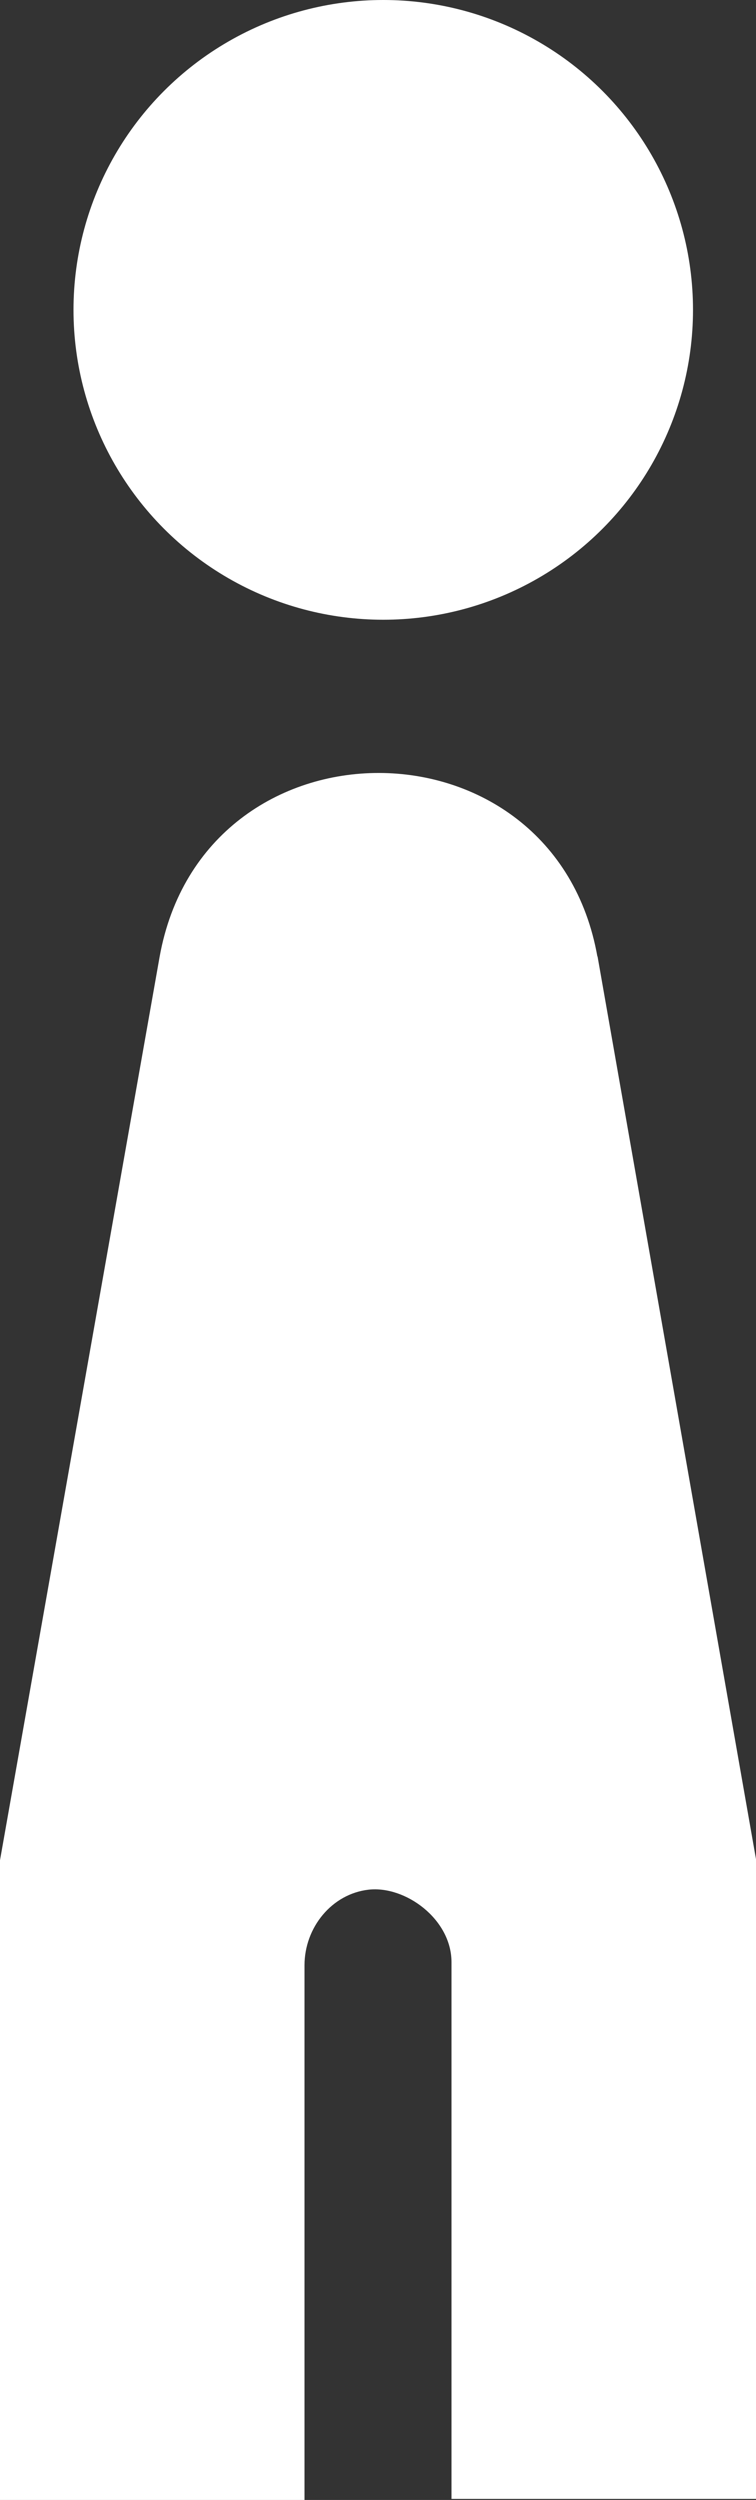 <?xml version="1.0" encoding="UTF-8" ?>
<svg xmlns="http://www.w3.org/2000/svg" viewBox="0 0 72 238">
  <rect x="0" y="0" width="72" height="238" fill="#333333" stroke="none"/>
  <defs>
    <style>.b{fill:white;}</style>
  </defs>
  <circle class="b" cx="36.5" cy="29.5" r="29.5" />
  <path
    class="b"
    d="M56.9,91.1c-4.1-23.3-37.5-23.4-41.7,0L0,177.1v60.9h29v-50.9c0-3.6,2.6-6.8,6.1-7.2s7.9,2.8,7.9,6.9v51.1h29v-60.9l-15.1-86Z"
  />
</svg>

